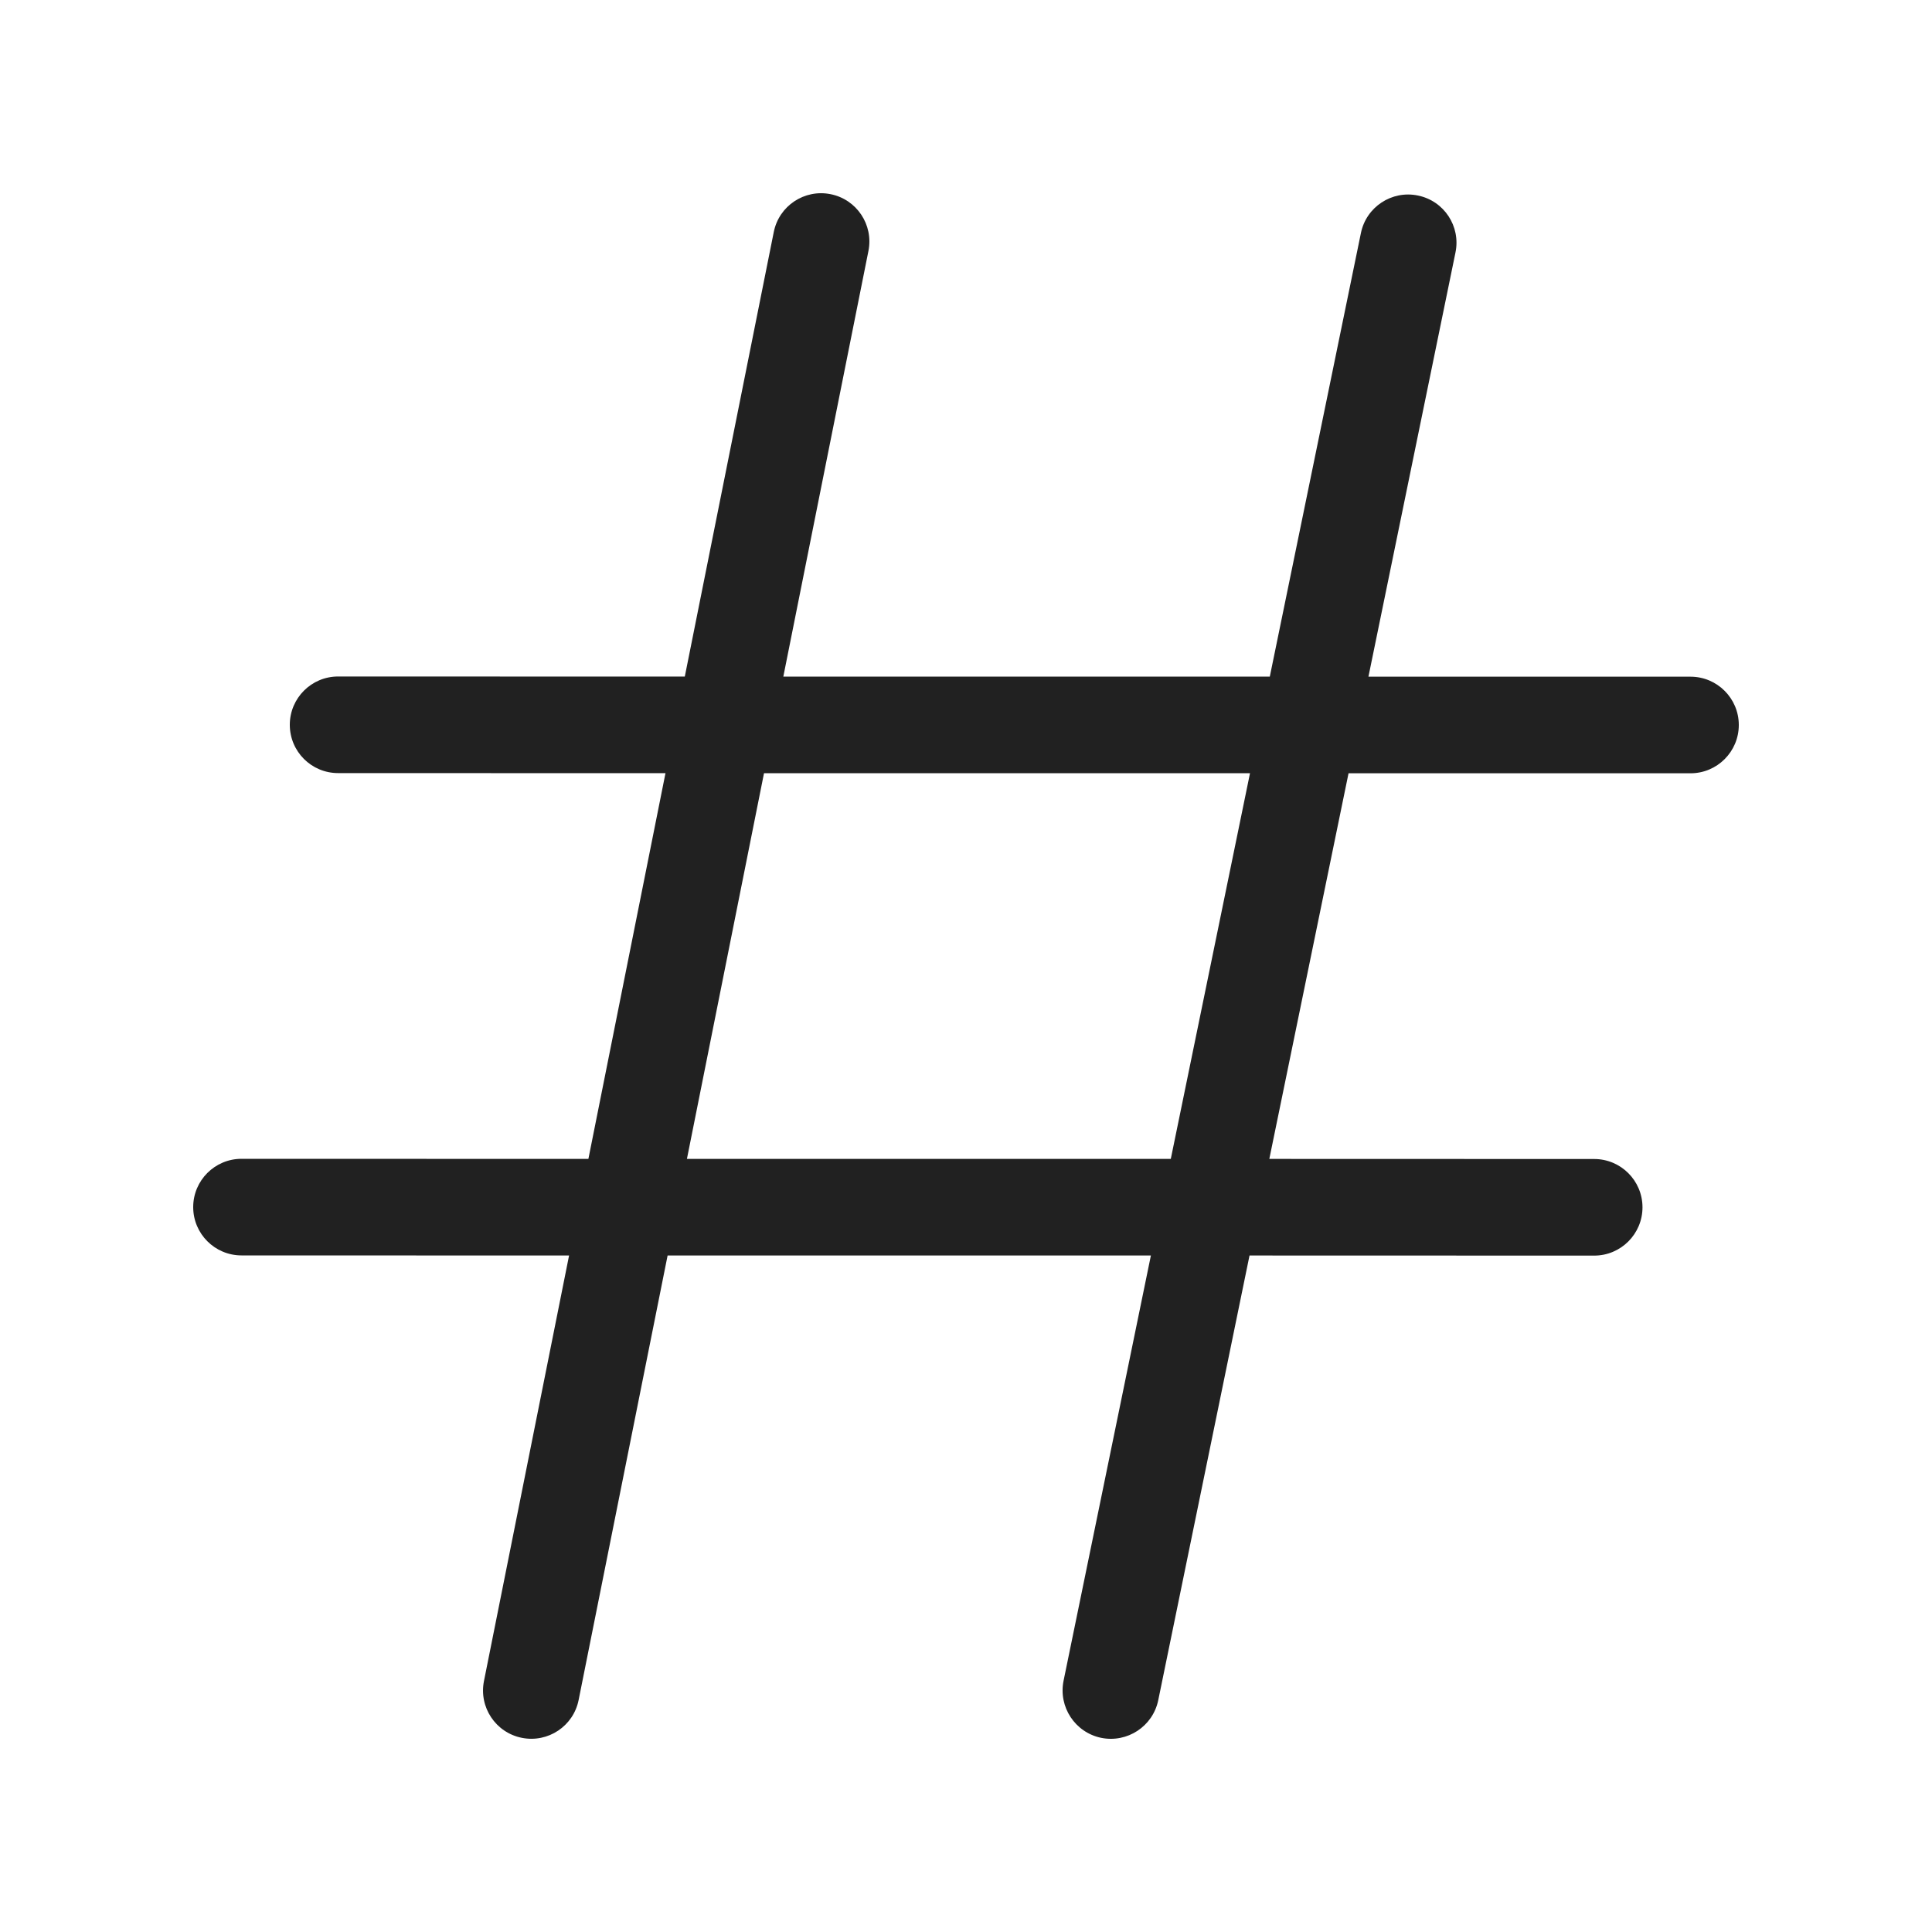 <svg viewBox="0 0 20 20" fill="none" xmlns="http://www.w3.org/2000/svg">
<path d="M8.99 2.598C9.044 2.327 8.869 2.064 8.598 2.01C8.327 1.956 8.064 2.131 8.01 2.402L7.089 7.004L3.5 7.003C3.224 7.003 3 7.227 3 7.503C3 7.78 3.224 8.003 3.5 8.003L6.889 8.004L6.091 11.997L2.5 11.996C2.224 11.996 2 12.22 2 12.496C2 12.772 2.224 12.996 2.5 12.996L5.891 12.997L5.01 17.402C4.956 17.673 5.131 17.936 5.402 17.99C5.673 18.044 5.936 17.869 5.99 17.598L6.911 12.997L11.914 12.997L11.01 17.399C10.955 17.67 11.129 17.934 11.399 17.99C11.67 18.045 11.934 17.871 11.99 17.601L12.935 12.997L16.503 12.998C16.779 12.998 17.003 12.774 17.003 12.498C17.003 12.222 16.779 11.998 16.503 11.998L13.14 11.997L13.96 8.005L17.5 8.005C17.776 8.005 18 7.781 18 7.505C18 7.229 17.776 7.005 17.5 7.005L14.166 7.005L15.067 2.614C15.123 2.343 14.949 2.079 14.678 2.024C14.408 1.968 14.143 2.142 14.088 2.413L13.145 7.004L8.109 7.004L8.99 2.598ZM7.909 8.004L12.94 8.004L12.12 11.997L7.111 11.997L7.909 8.004Z" fill="#212121"/>
</svg>
